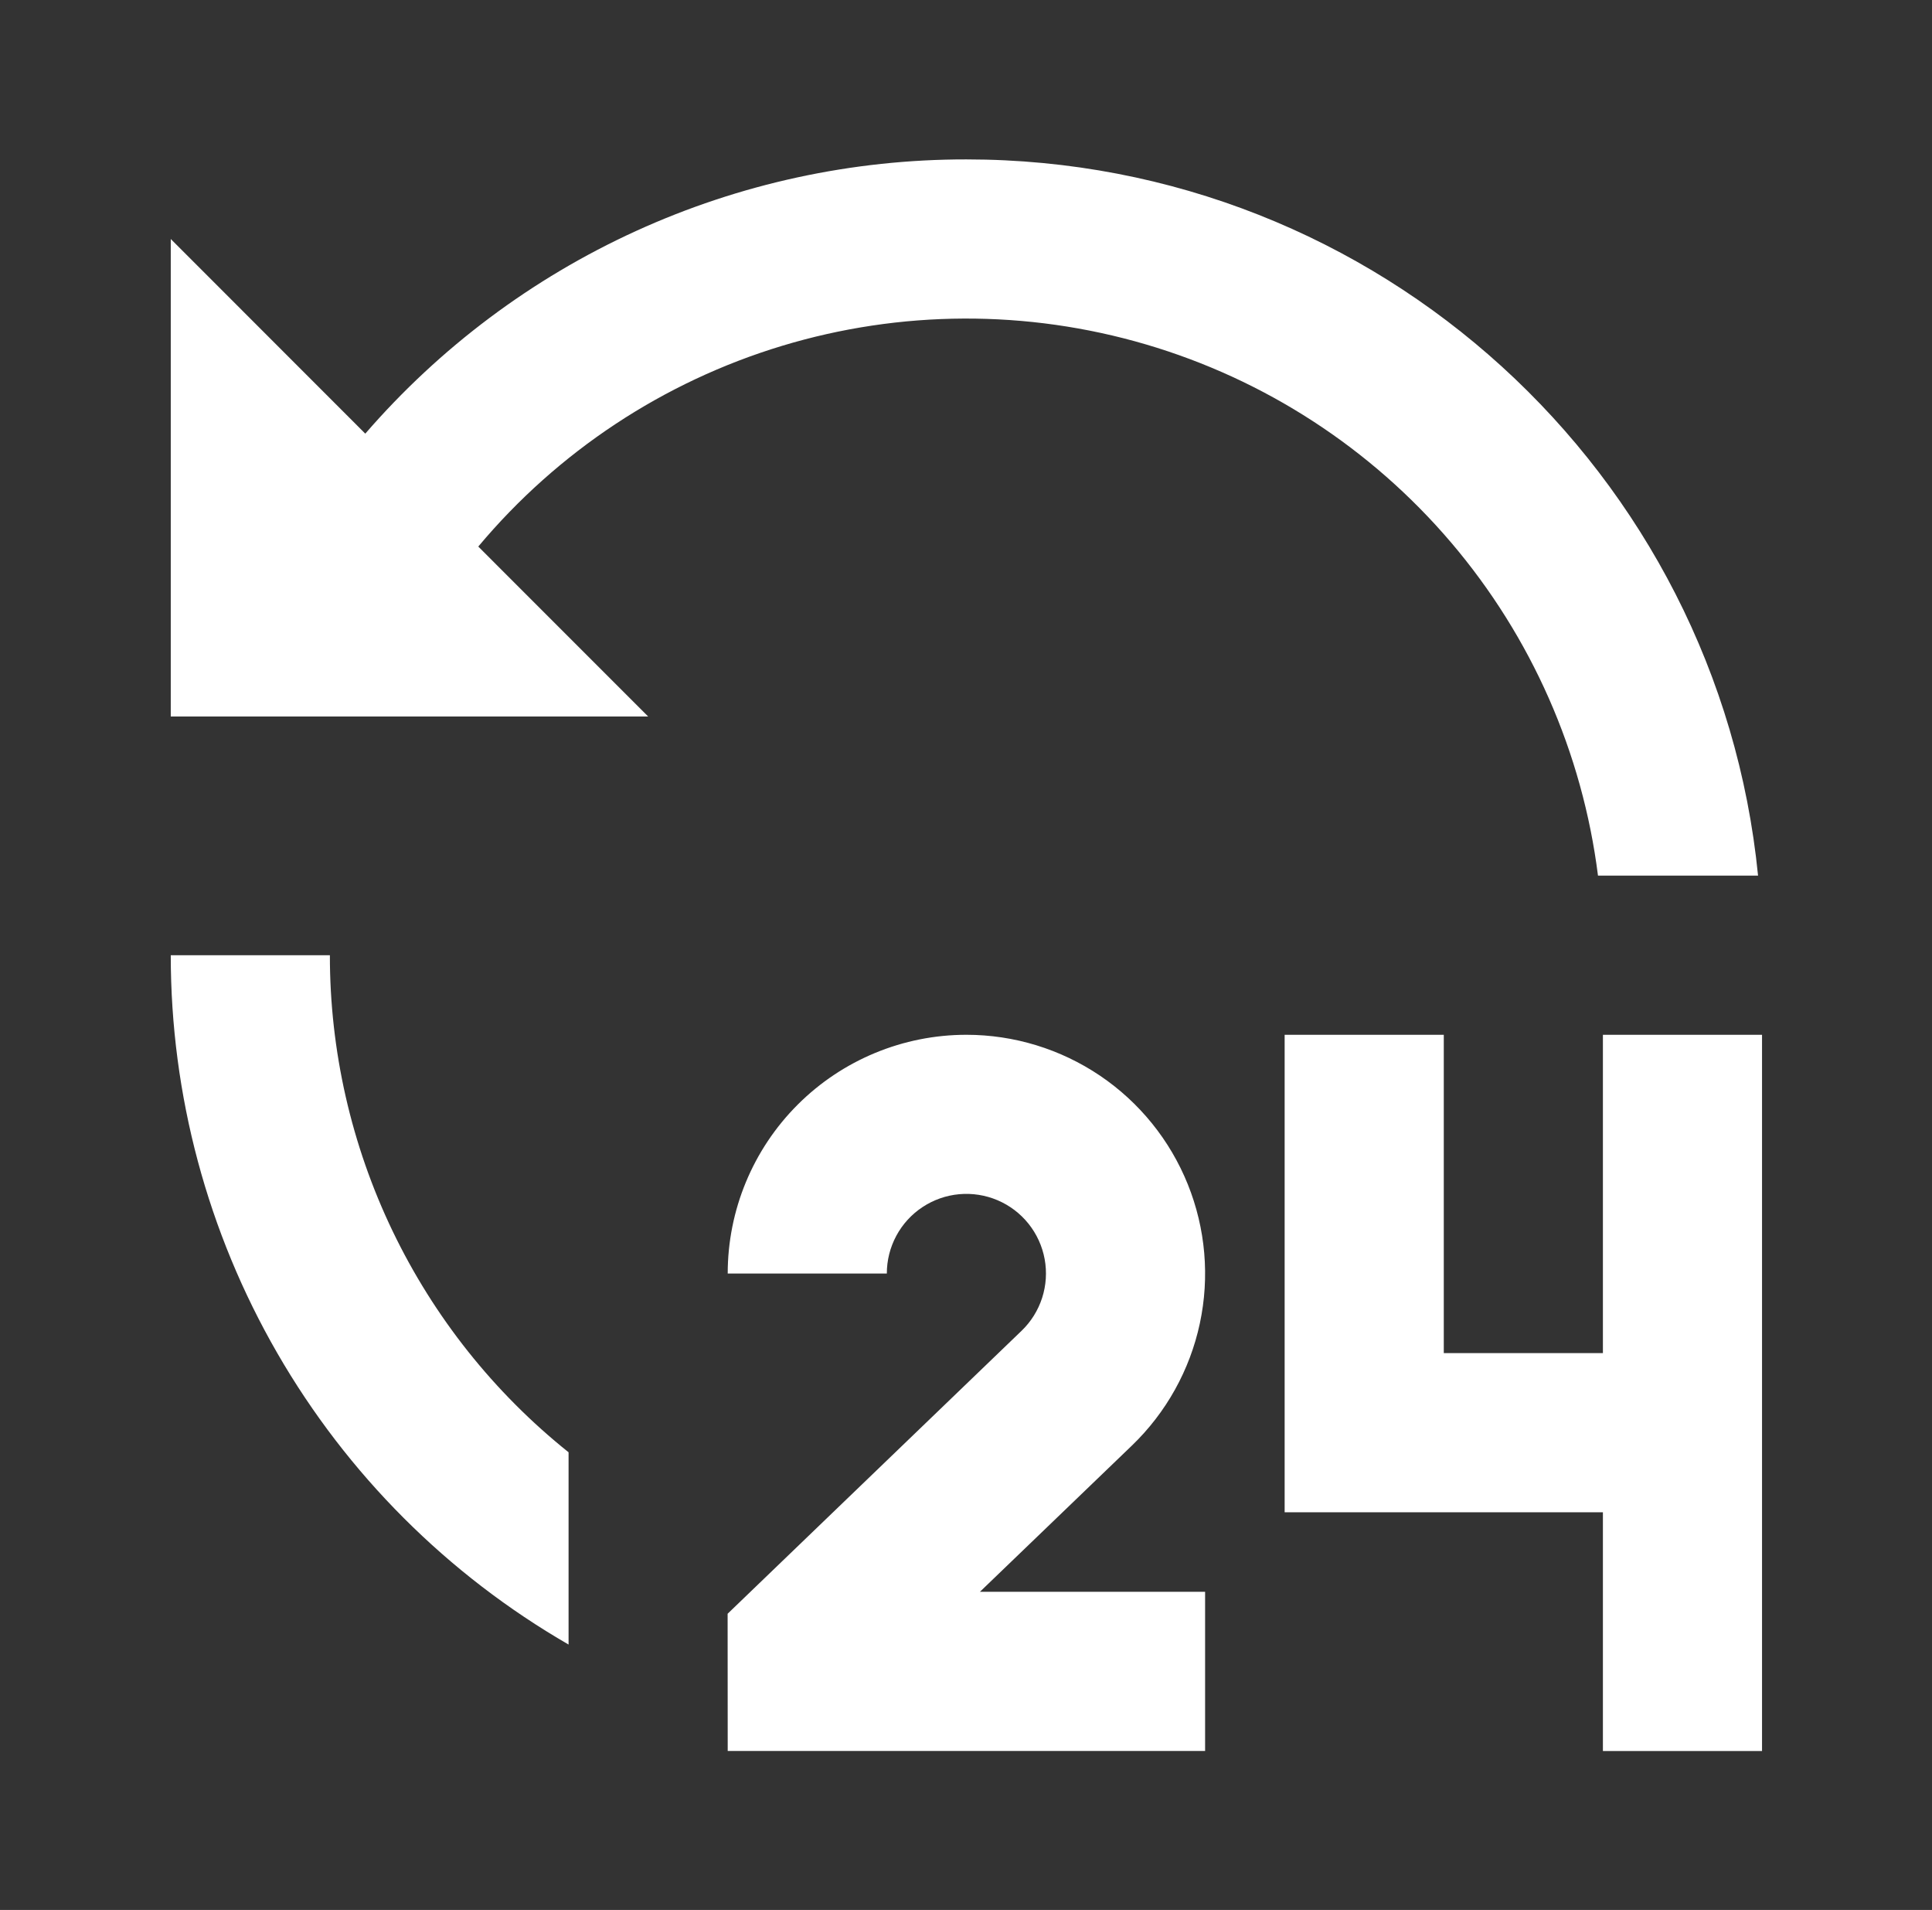 <svg width="86" height="85" viewBox="0 0 86 85" fill="none" xmlns="http://www.w3.org/2000/svg">
<rect x="0" y="0" width="86" height="85" fill="#333333" stroke="none"/>
<path d="M43.018 46.052C45.137 46.052 47.207 46.686 48.964 47.871C50.72 49.057 52.081 50.741 52.873 52.706C53.665 54.672 53.852 56.829 53.408 58.901C52.964 60.973 51.911 62.865 50.384 64.334L43.62 70.841H53.643V77.924H32.393L32.389 71.818L45.472 59.227C45.894 58.822 46.209 58.318 46.389 57.76C46.568 57.203 46.607 56.61 46.501 56.034C46.395 55.458 46.148 54.917 45.782 54.46C45.416 54.003 44.943 53.644 44.404 53.415C43.865 53.186 43.278 53.094 42.695 53.147C42.112 53.2 41.551 53.398 41.063 53.721C40.574 54.044 40.174 54.483 39.897 54.999C39.62 55.515 39.475 56.092 39.476 56.677H32.393C32.393 53.859 33.512 51.157 35.505 49.164C37.497 47.172 40.2 46.052 43.018 46.052ZM64.268 46.052V60.219H71.351V46.052H78.434V77.927H71.351V67.302H57.184V46.052H64.268ZM14.684 42.511C14.681 46.759 15.635 50.953 17.474 54.783C19.314 58.612 21.991 61.979 25.309 64.632V73.189C19.924 70.08 15.453 65.608 12.345 60.222C9.236 54.837 7.6 48.729 7.601 42.511H14.684ZM43.018 7.094C61.381 7.094 76.483 21.069 78.257 38.969H71.132C70.442 33.497 68.17 28.346 64.595 24.146C61.02 19.947 56.297 16.882 51.006 15.327C45.714 13.772 40.084 13.795 34.806 15.393C29.527 16.992 24.83 20.096 21.29 24.324L28.851 31.886H7.601V10.636L16.26 19.299C19.582 15.463 23.691 12.388 28.308 10.282C32.924 8.176 37.94 7.089 43.014 7.094" fill="white"/>
</svg>
